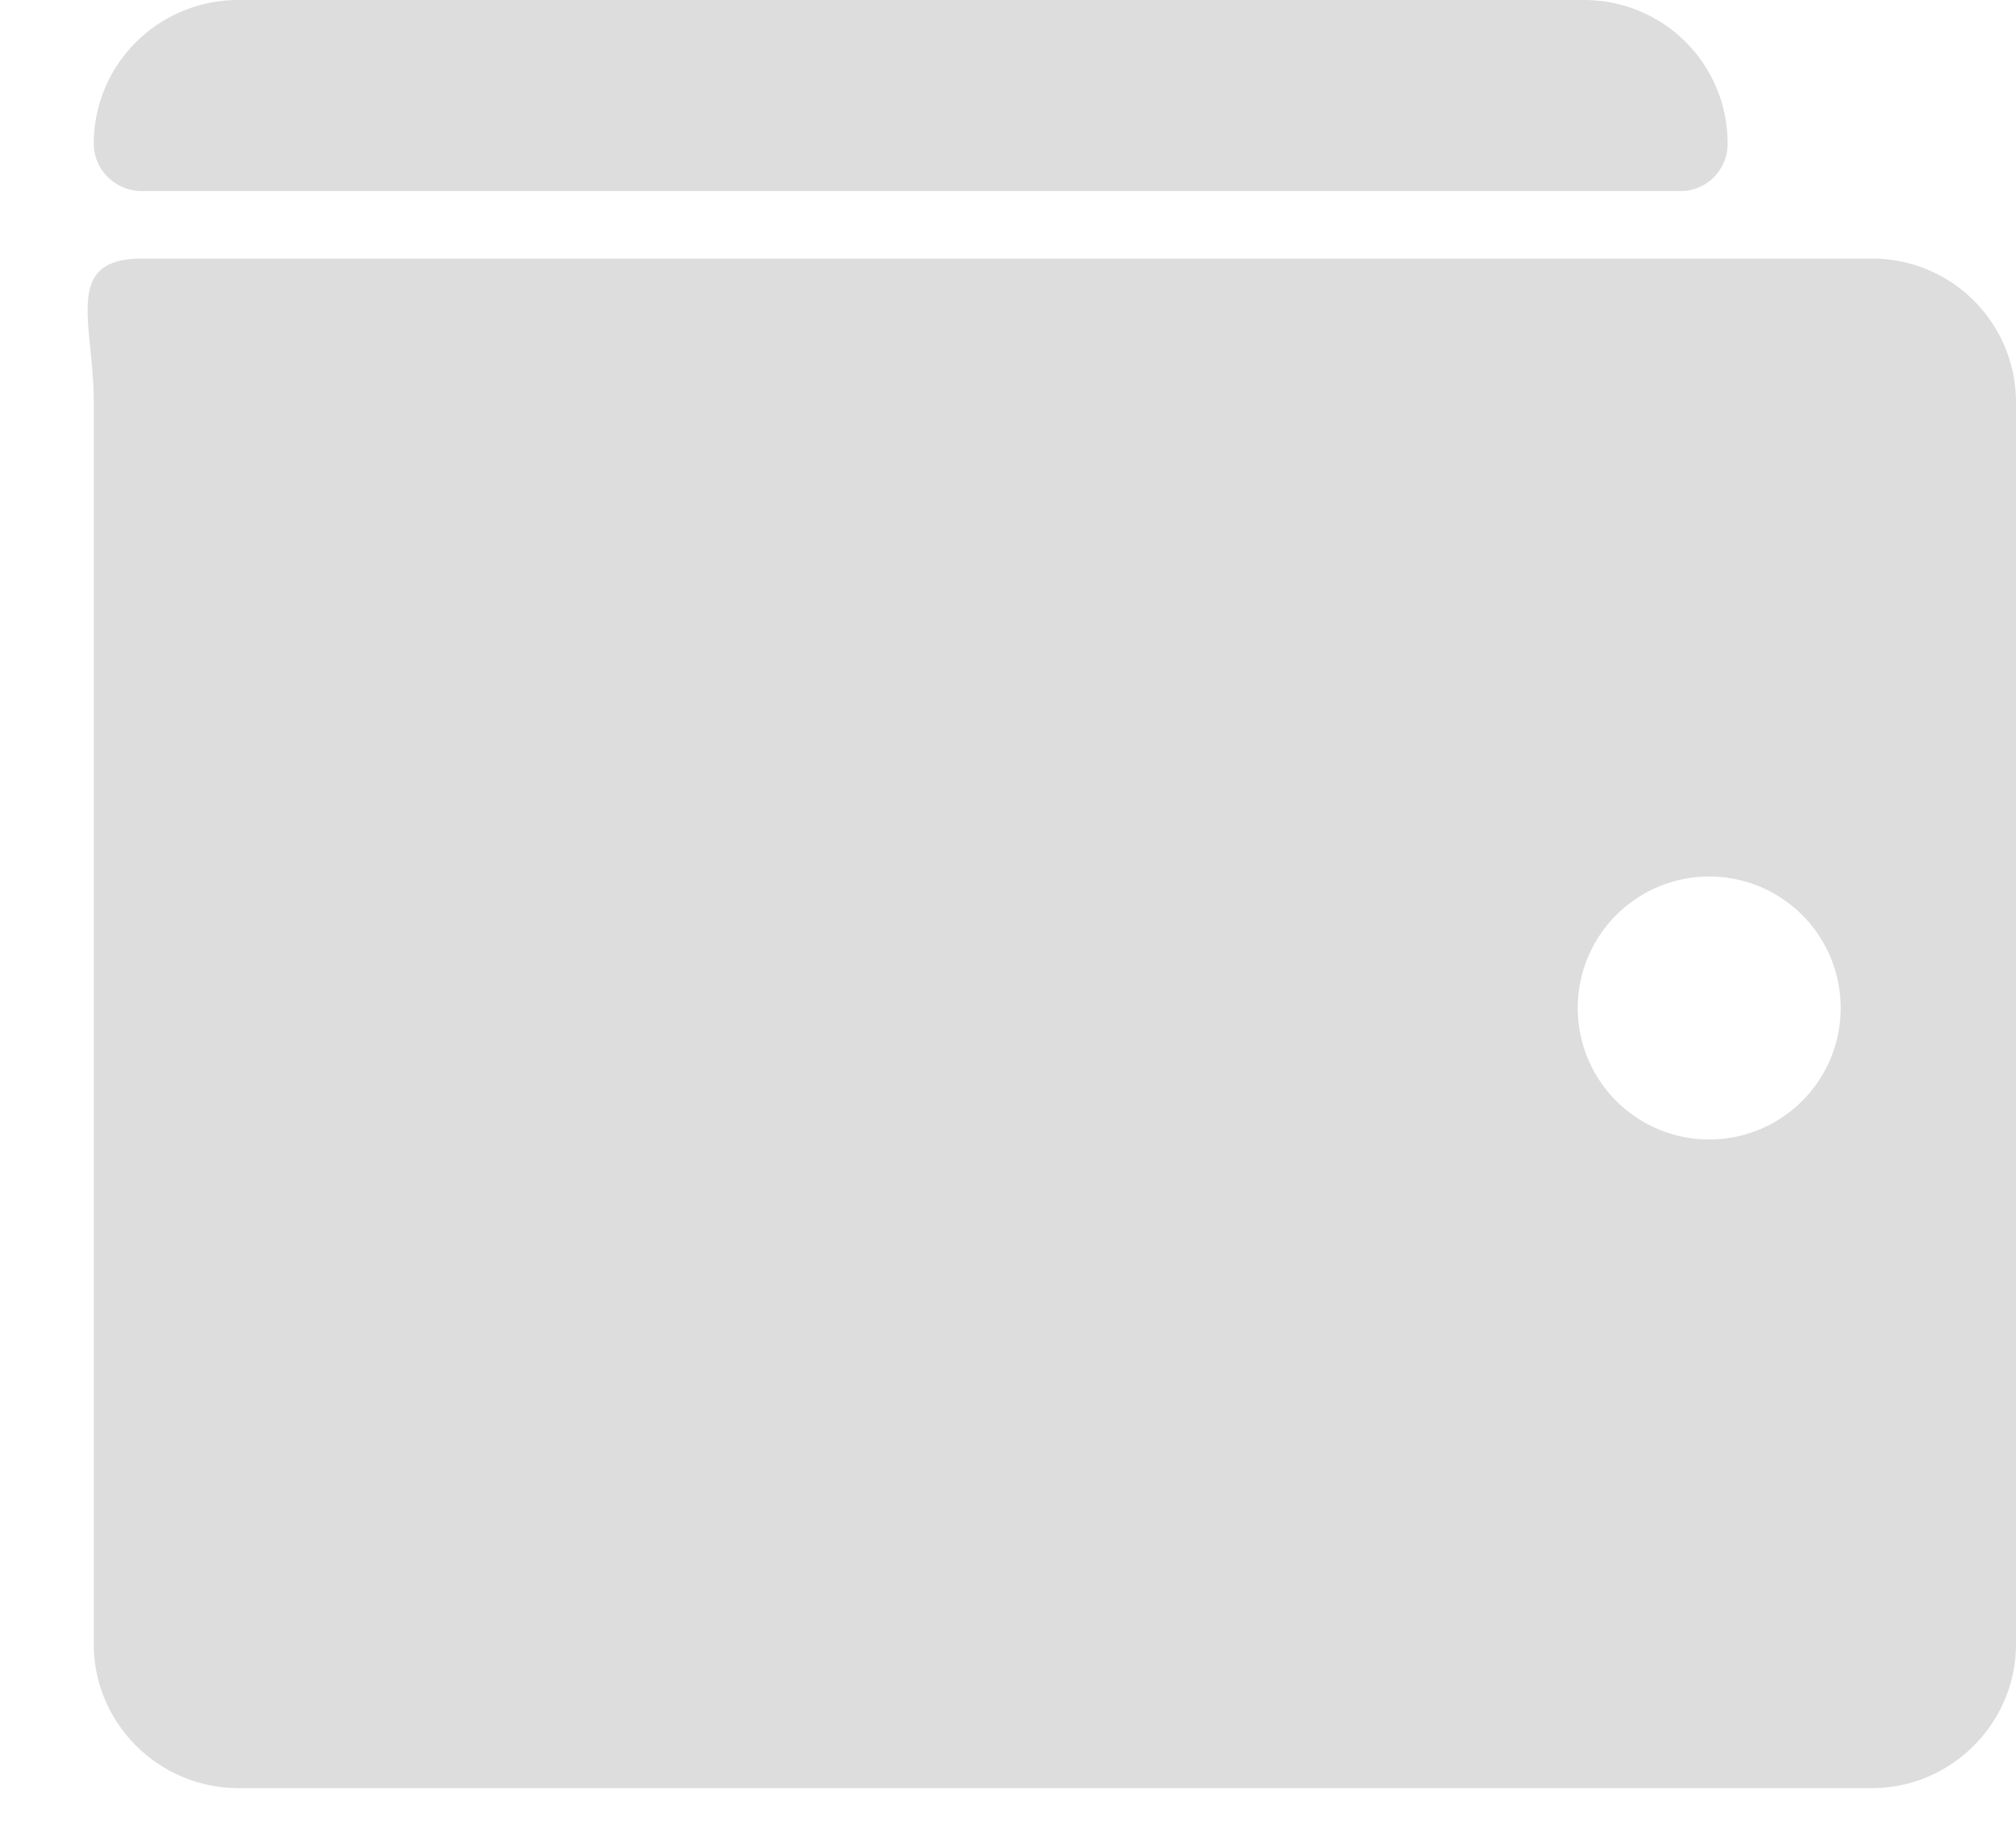<svg xmlns="http://www.w3.org/2000/svg" width="23" height="21" viewBox="0 0 23 21"><path fill="#ddd" d="M23 18.76c0 .9-.74 1.64-1.64 1.64H2.72c-.91 0-1.65-.74-1.65-1.64V4.59c0-.9-.36-1.64.55-1.64h19.74A1.64 1.64 0 0 1 23 4.59zM19.5 13a1.5 1.5 0 1 0 0-3 1.5 1.5 0 0 0 0 3zm.21-11.36c0-.91-.73-1.64-1.64-1.64H2.72c-.91 0-1.65.73-1.65 1.64 0 .3.25.54.55.54h17.55c.3 0 .54-.24.54-.54z"/></svg>
